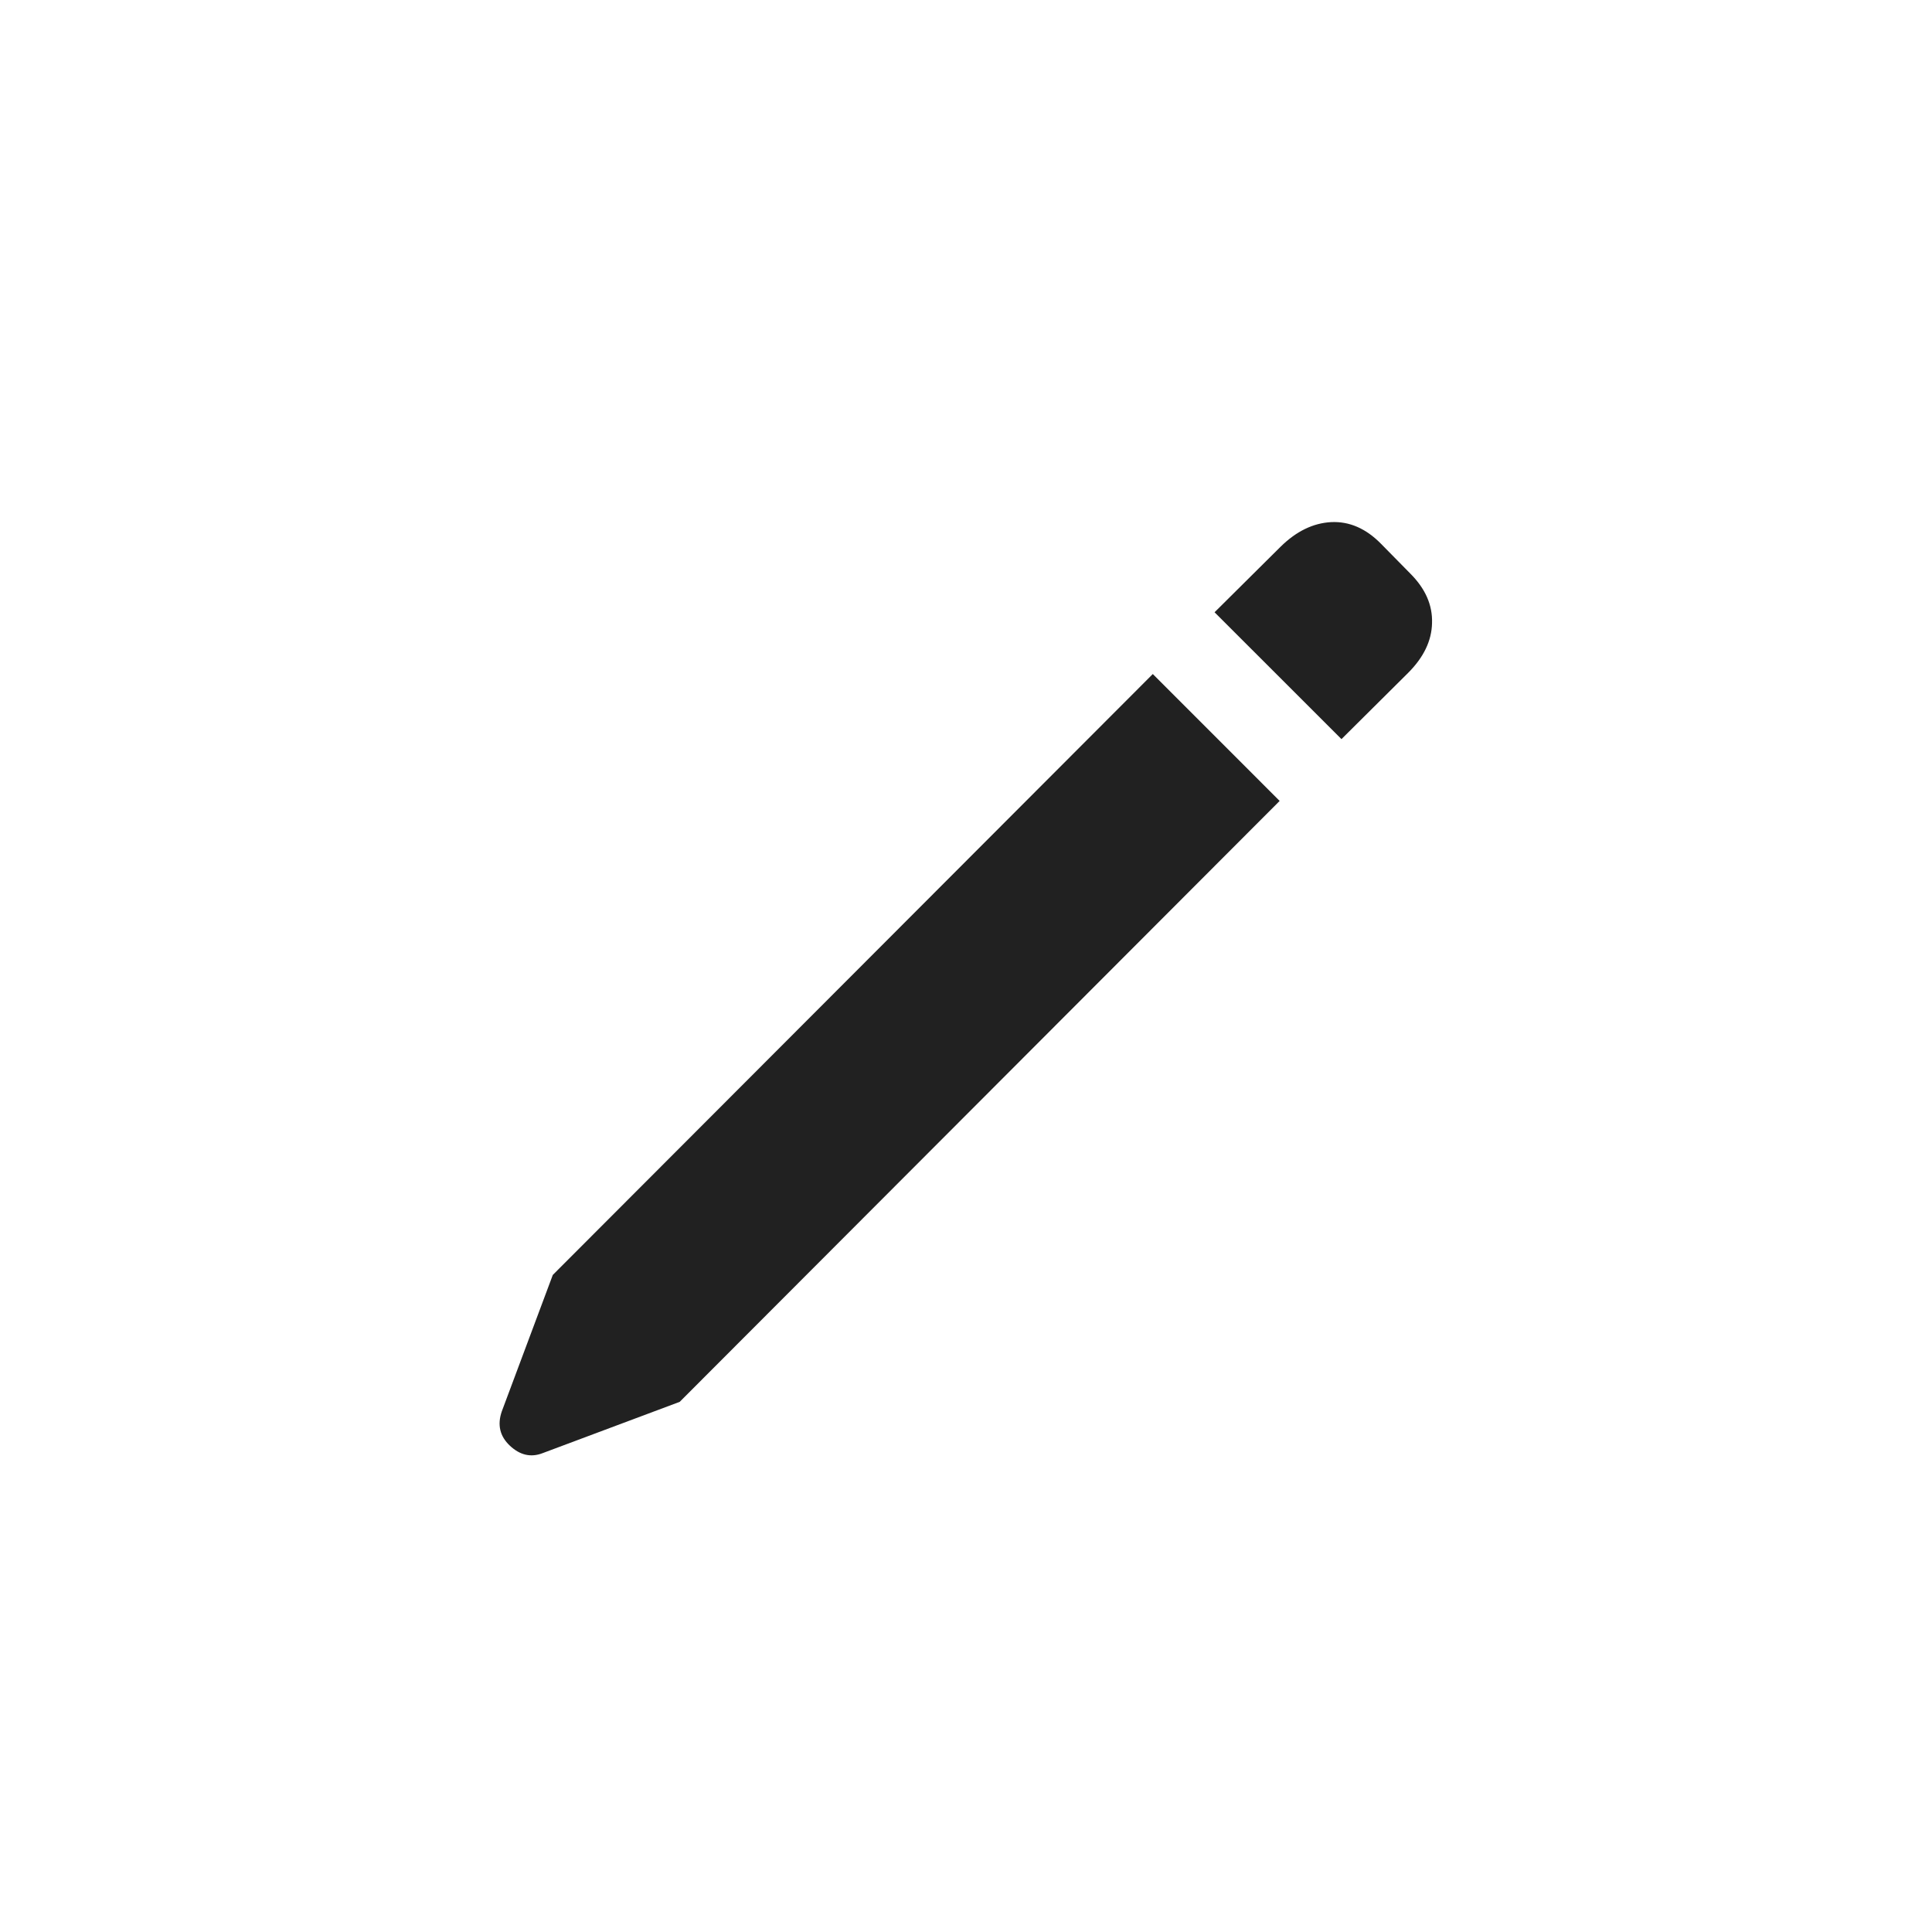 <svg width="32" height="32" viewBox="0 0 32 32" fill="none" xmlns="http://www.w3.org/2000/svg">
<path d="M11.258 23.219L8.984 24.07C8.792 24.143 8.612 24.102 8.445 23.945C8.279 23.789 8.234 23.599 8.312 23.375L9.156 21.117L19.094 11.164L21.195 13.266L11.258 23.219ZM22.219 12.242L20.117 10.141L21.211 9.055C21.471 8.799 21.75 8.664 22.047 8.648C22.349 8.633 22.625 8.753 22.875 9.008L23.359 9.5C23.609 9.75 23.729 10.023 23.719 10.32C23.713 10.612 23.581 10.888 23.32 11.148L22.219 12.242Z" fill="black" fill-opacity="0.87"/>
</svg>
